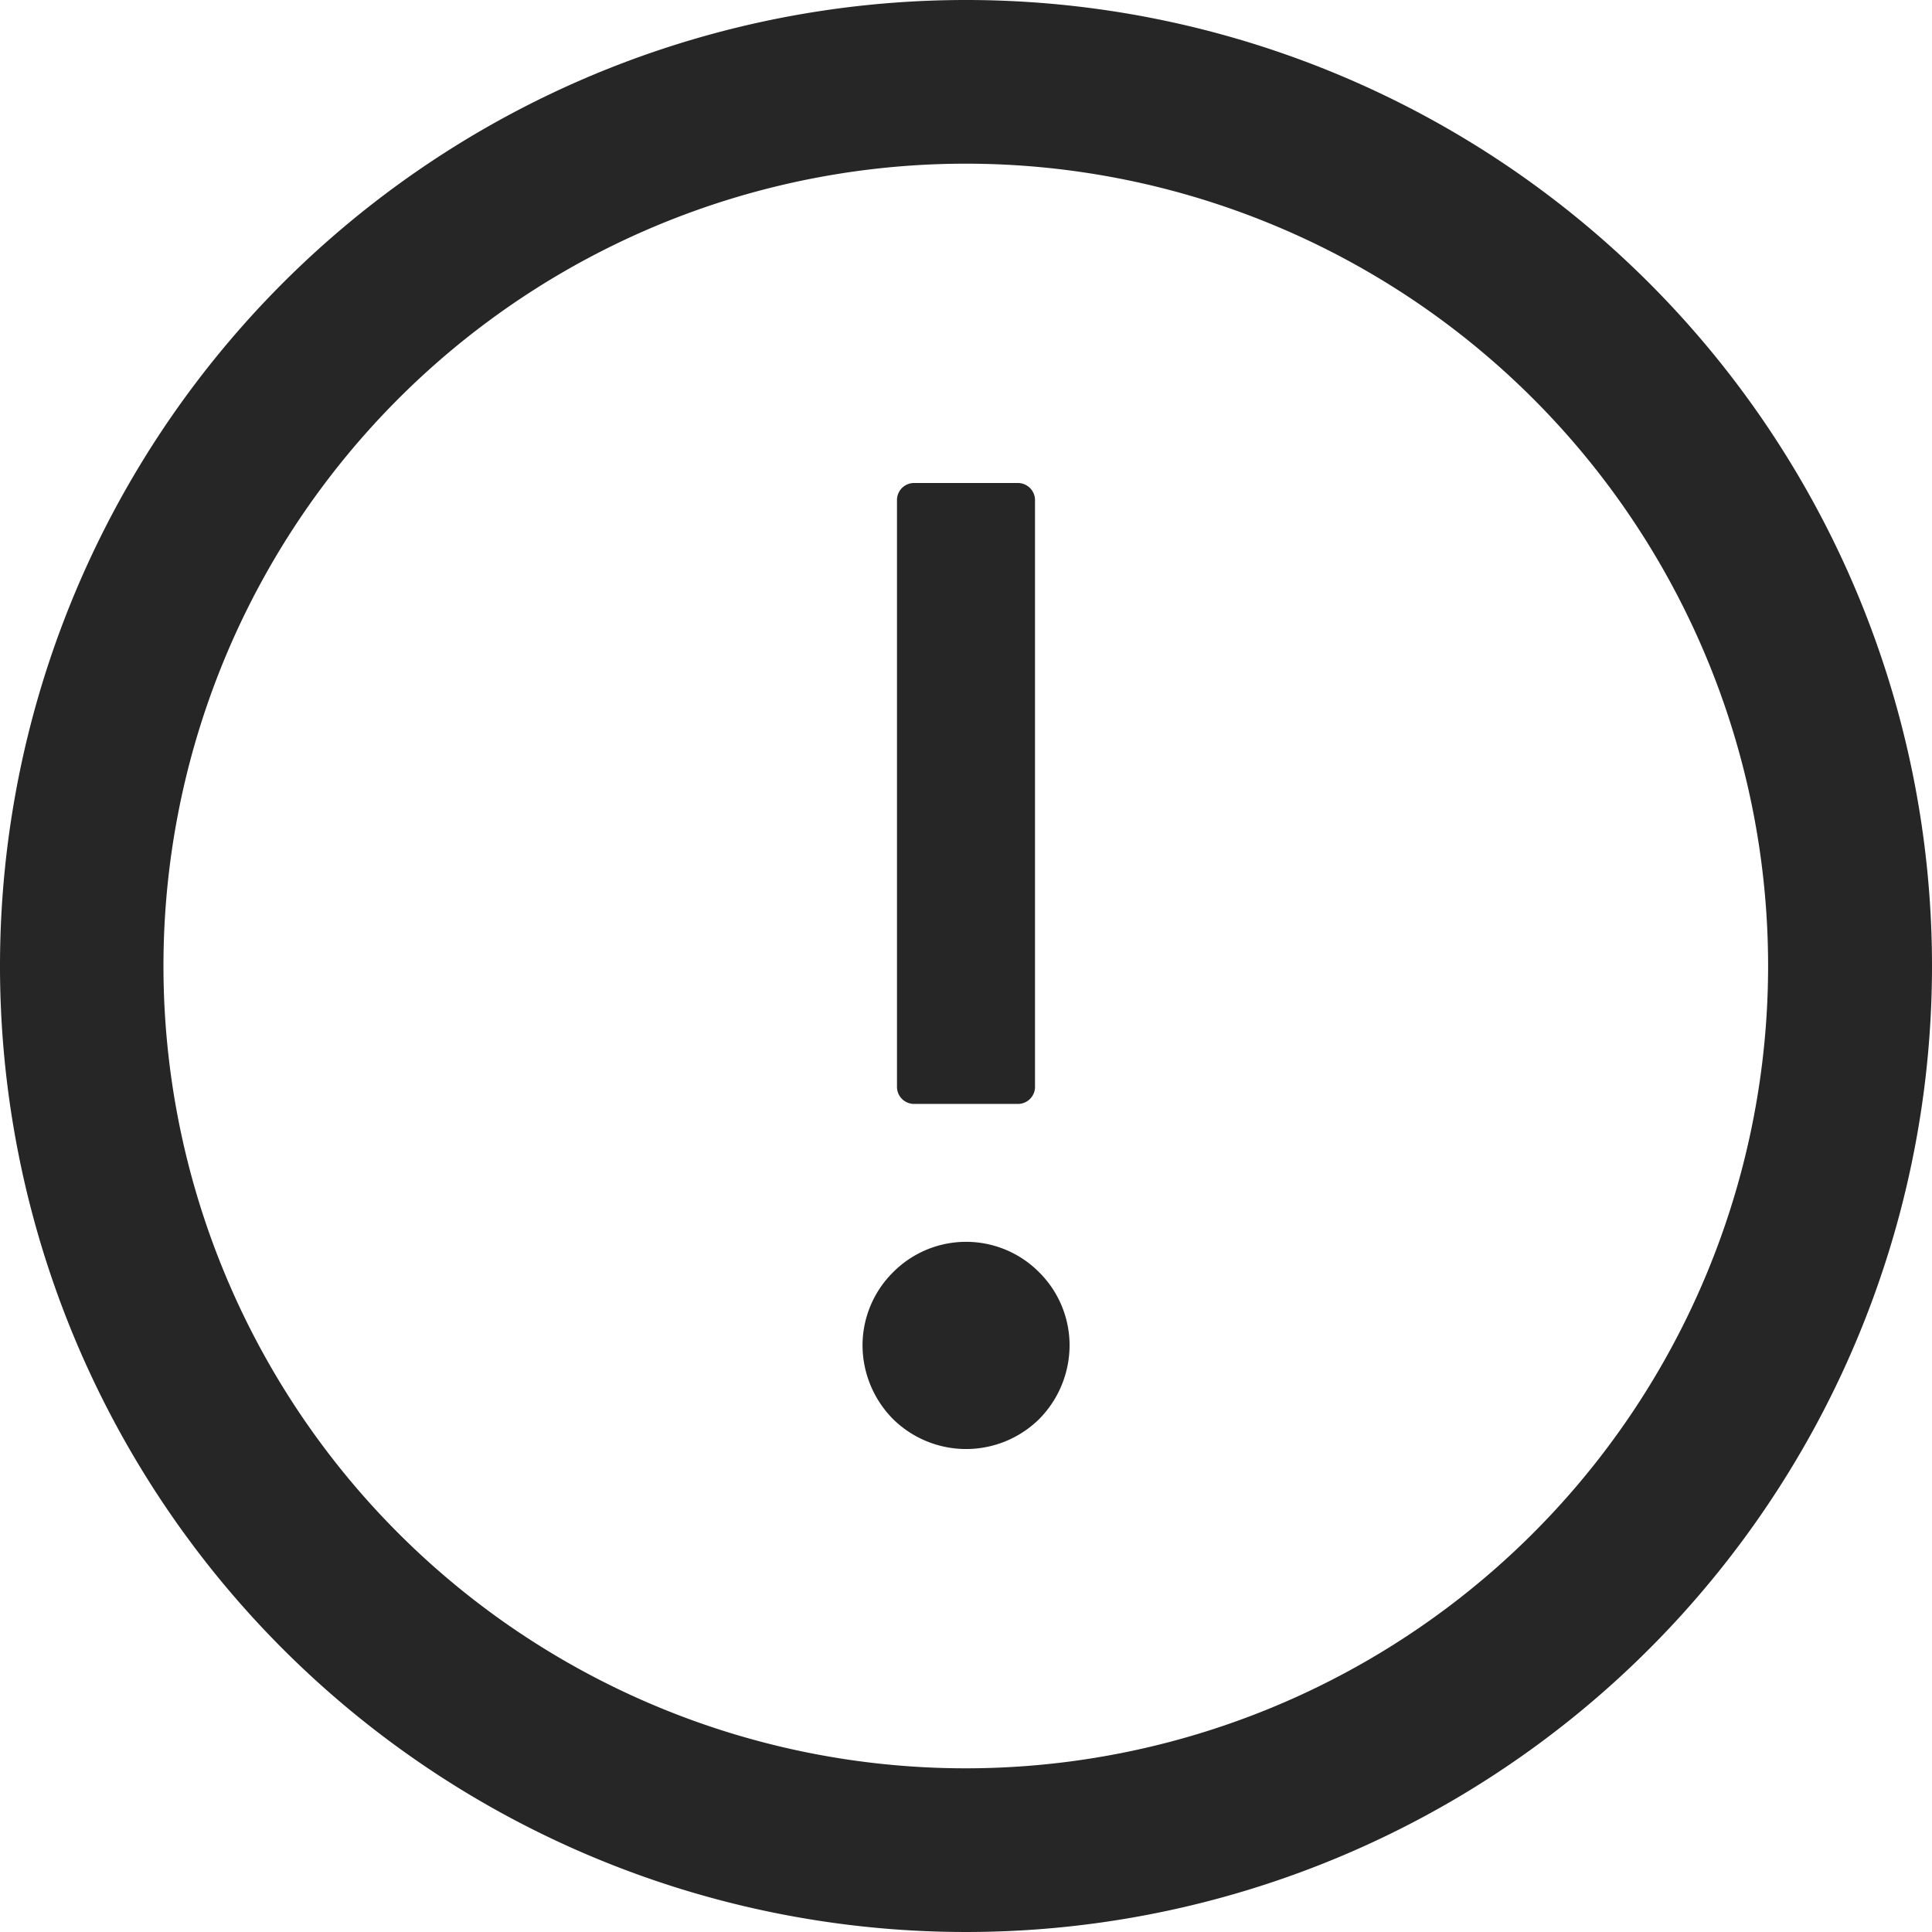<svg xmlns="http://www.w3.org/2000/svg" width="18" height="18" viewBox="0 0 18 18">
  <g id="exclamation-circle" transform="translate(-234 -1404)">
    <rect id="Rectangle_556" data-name="Rectangle 556" width="18" height="18" transform="translate(234 1404)" fill="none"/>
    <path id="Path_241" data-name="Path 241" d="M243,1453a9,9,0,1,0,9,9A9,9,0,0,0,243,1453Zm0,16.475a7.475,7.475,0,1,1,7.473-7.475A7.477,7.477,0,0,1,243,1469.475Z" transform="translate(0 -49)" fill="rgba(0,0,0,0.85)"/>
    <path id="Path_242" data-name="Path 242" d="M250.071,1470.035a.98.98,0,0,0,.283.685.97.97,0,0,0,1.364,0,.98.98,0,0,0,.282-.685.959.959,0,0,0-.282-.68.958.958,0,0,0-1.364,0A.959.959,0,0,0,250.071,1470.035Zm.482-2.25h.964a.159.159,0,0,0,.161-.16v-5.465a.16.16,0,0,0-.161-.16h-.964a.159.159,0,0,0-.161.16v5.465A.159.159,0,0,0,250.553,1467.785Z" transform="translate(-8.035 -53.5)" fill="rgba(0,0,0,0.85)"/>
  </g>
</svg>
